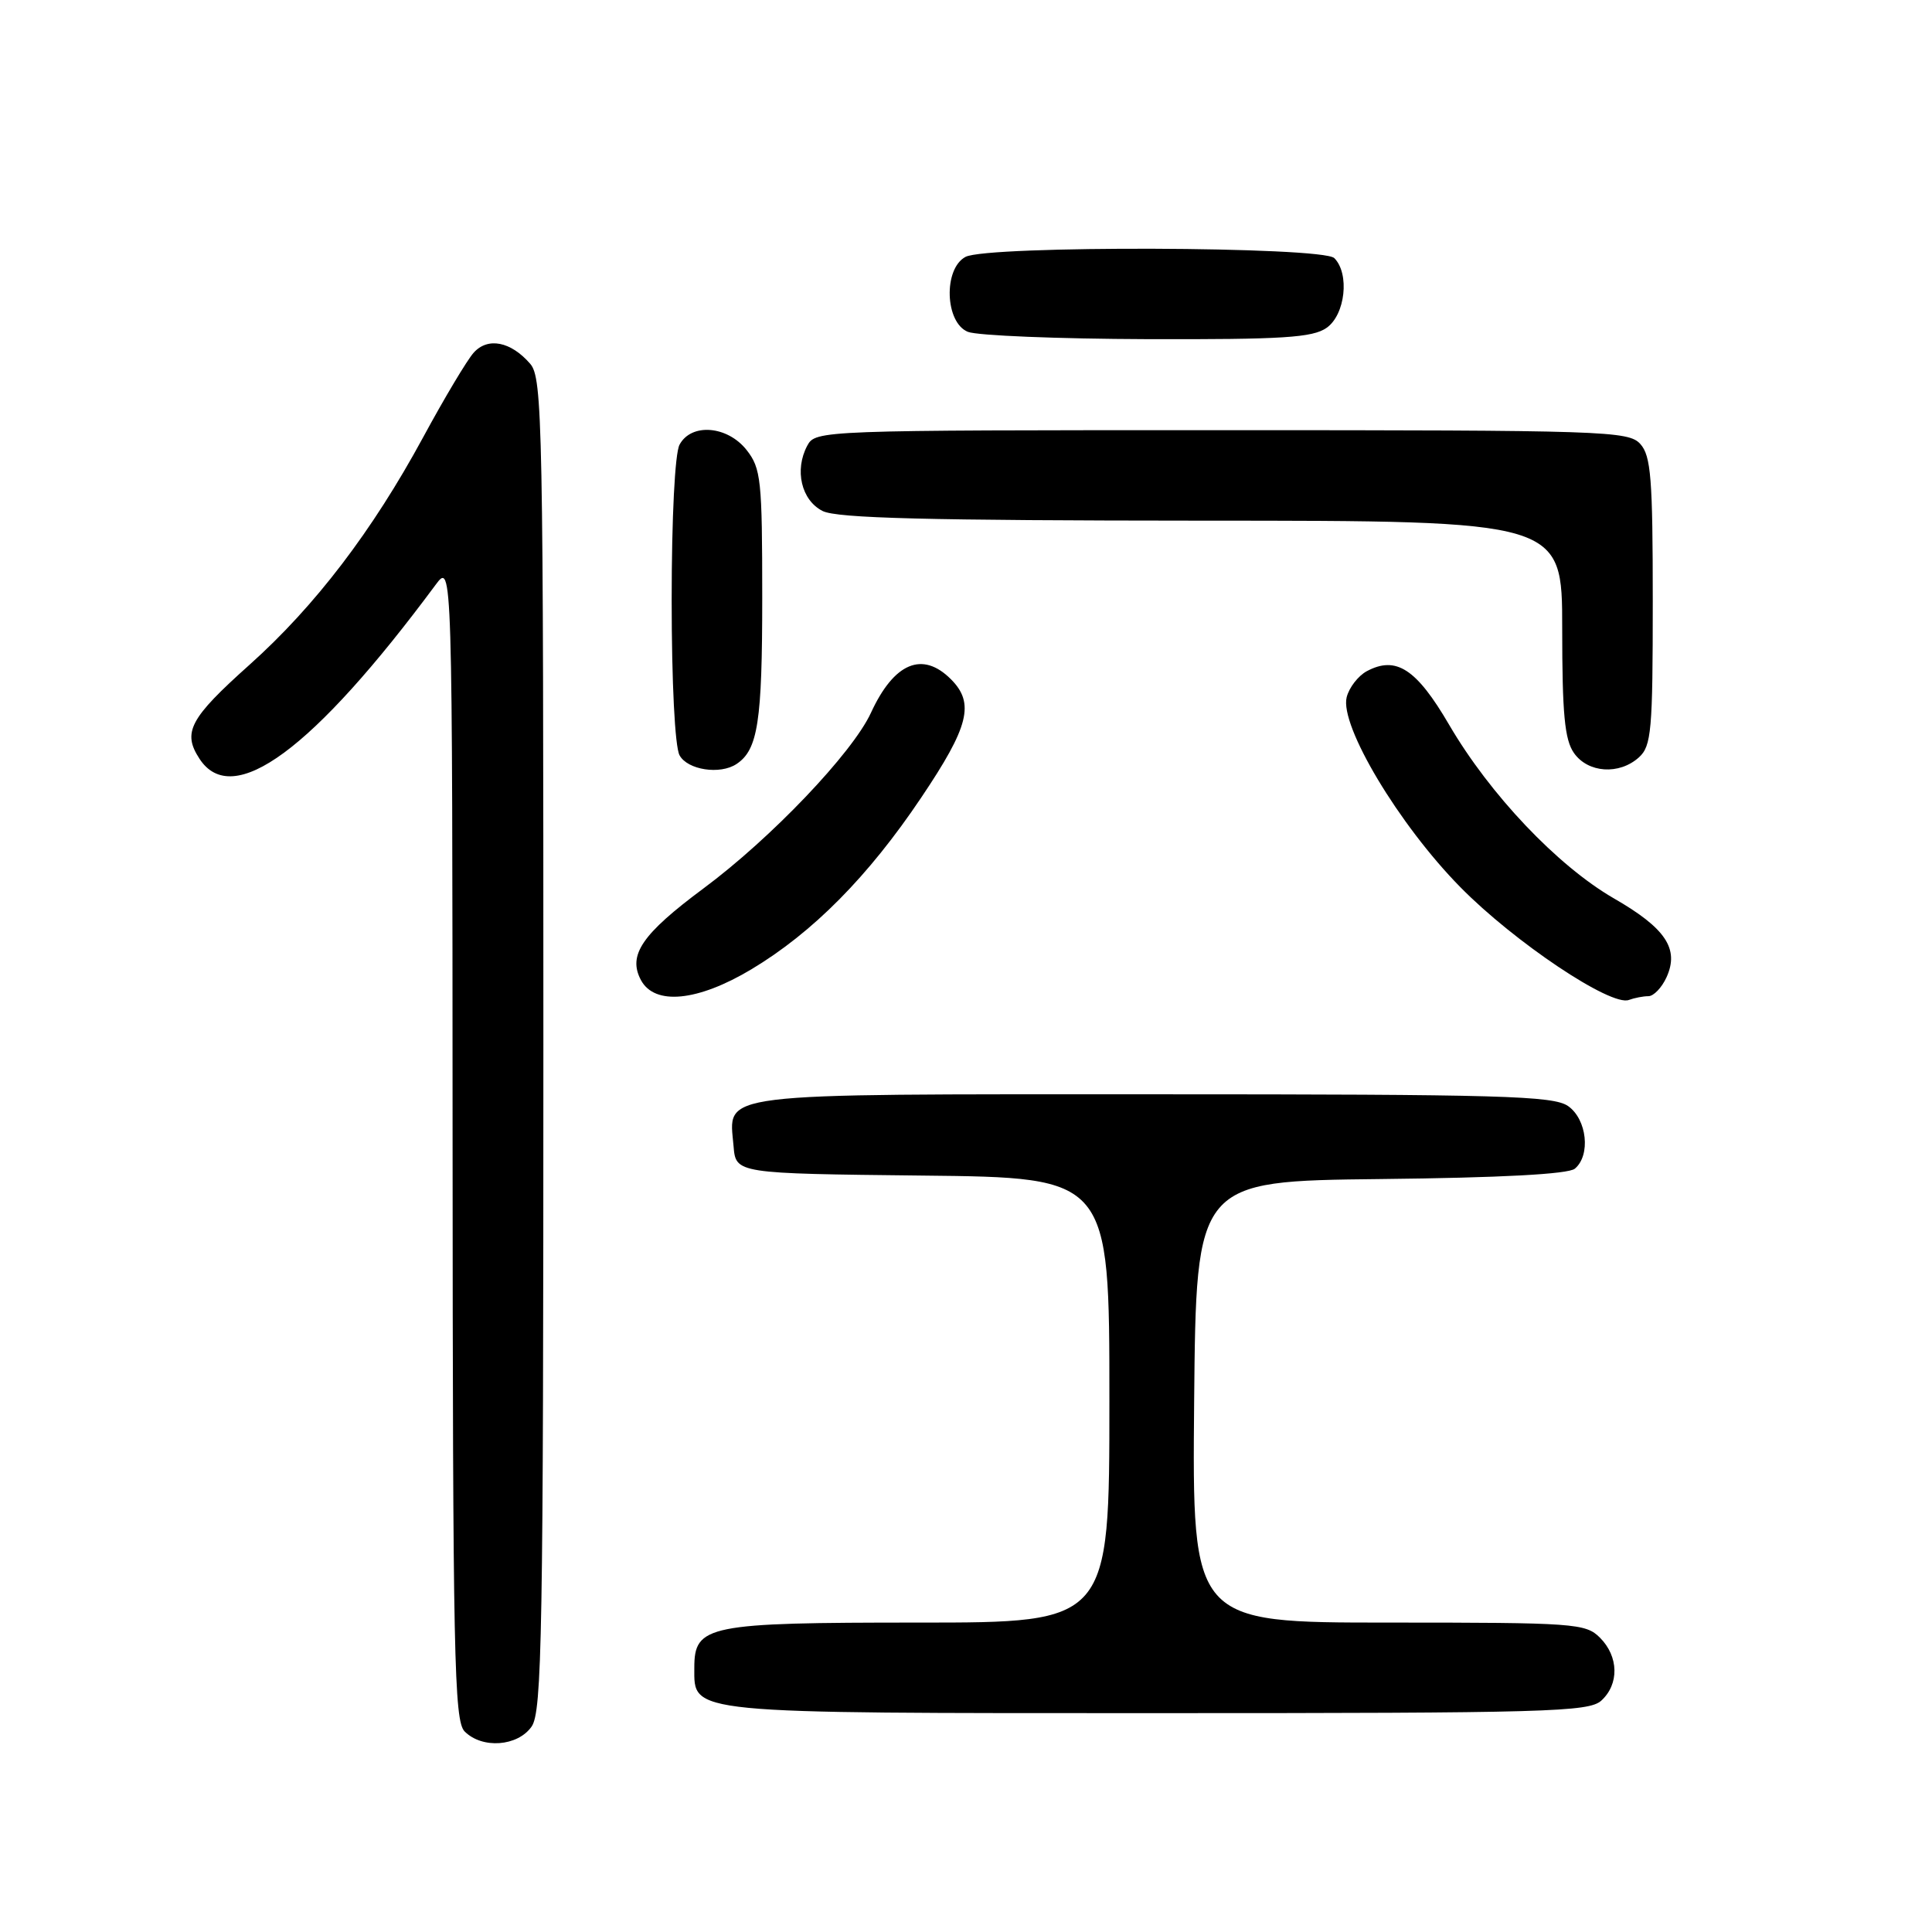 <?xml version="1.0" encoding="UTF-8" standalone="no"?>
<!DOCTYPE svg PUBLIC "-//W3C//DTD SVG 1.1//EN" "http://www.w3.org/Graphics/SVG/1.1/DTD/svg11.dtd" >
<svg xmlns="http://www.w3.org/2000/svg" xmlns:xlink="http://www.w3.org/1999/xlink" version="1.1" viewBox="0 0 256 256">
 <g >
 <path fill="currentColor"
d=" M 70.44 228.78 C 71.82 226.81 72.00 216.57 72.00 138.39 C 72.00 55.86 71.89 50.09 70.25 48.20 C 67.69 45.24 64.63 44.64 62.76 46.74 C 61.89 47.71 58.88 52.75 56.07 57.94 C 49.34 70.36 41.76 80.30 33.08 88.07 C 25.12 95.19 24.14 97.04 26.44 100.55 C 30.82 107.24 41.48 99.39 57.72 77.49 C 59.94 74.50 59.94 74.50 59.97 151.18 C 60.00 219.53 60.17 228.03 61.57 229.43 C 63.90 231.76 68.59 231.42 70.44 228.78 Z  M 212.17 225.35 C 214.57 223.17 214.50 219.50 212.00 217.00 C 210.10 215.10 208.67 215.00 183.98 215.00 C 157.97 215.00 157.97 215.00 158.23 185.75 C 158.50 156.50 158.50 156.50 182.92 156.23 C 198.88 156.06 207.80 155.58 208.67 154.86 C 210.80 153.09 210.29 148.32 207.78 146.56 C 205.83 145.20 198.93 145.00 152.85 145.00 C 93.92 145.00 96.59 144.67 97.20 151.87 C 97.50 155.50 97.50 155.50 122.25 155.77 C 147.00 156.03 147.00 156.03 147.00 185.52 C 147.00 215.00 147.00 215.00 121.72 215.00 C 93.69 215.00 92.00 215.34 92.00 221.00 C 92.00 227.13 90.63 227.00 153.39 227.00 C 204.98 227.00 210.51 226.84 212.17 225.35 Z  M 218.42 132.00 C 219.11 132.00 220.19 130.88 220.82 129.50 C 222.54 125.73 220.72 122.99 213.83 119.03 C 206.38 114.72 197.43 105.30 192.02 96.04 C 187.69 88.62 184.99 86.86 181.10 88.94 C 179.96 89.56 178.76 91.11 178.44 92.39 C 177.50 96.14 185.36 109.28 193.50 117.55 C 200.67 124.84 213.45 133.39 215.83 132.50 C 216.56 132.23 217.73 132.00 218.42 132.00 Z  M 99.56 128.44 C 107.70 123.56 115.05 116.14 122.07 105.68 C 128.40 96.27 129.18 93.18 126.00 90.00 C 122.23 86.23 118.46 87.81 115.40 94.46 C 112.95 99.77 102.16 111.09 93.19 117.74 C 85.06 123.78 83.16 126.56 84.93 129.87 C 86.75 133.26 92.44 132.70 99.56 128.44 Z  M 97.60 101.23 C 100.43 99.35 101.00 95.63 101.00 79.20 C 101.00 63.59 100.84 62.06 98.93 59.63 C 96.38 56.40 91.59 56.02 90.04 58.93 C 89.43 60.07 89.00 68.57 89.00 79.50 C 89.00 90.43 89.43 98.93 90.04 100.07 C 91.08 102.02 95.42 102.69 97.60 101.23 Z  M 217.17 100.35 C 218.82 98.85 219.00 96.83 219.00 79.67 C 219.00 63.38 218.76 60.40 217.35 58.83 C 215.78 57.10 212.74 57.00 161.88 57.00 C 108.66 57.00 108.06 57.02 106.97 59.05 C 105.24 62.28 106.18 66.29 109.00 67.71 C 110.90 68.67 122.90 68.97 159.25 68.99 C 207.00 69.00 207.00 69.00 207.00 83.28 C 207.00 94.58 207.32 98.02 208.56 99.78 C 210.42 102.43 214.56 102.71 217.17 100.35 Z  M 175.78 43.44 C 178.26 41.71 178.86 36.26 176.80 34.20 C 175.25 32.65 130.81 32.50 127.93 34.04 C 124.98 35.62 125.21 42.75 128.25 43.97 C 129.49 44.47 140.19 44.90 152.03 44.94 C 169.97 44.99 173.93 44.74 175.78 43.44 Z "/>
</g>
</svg>